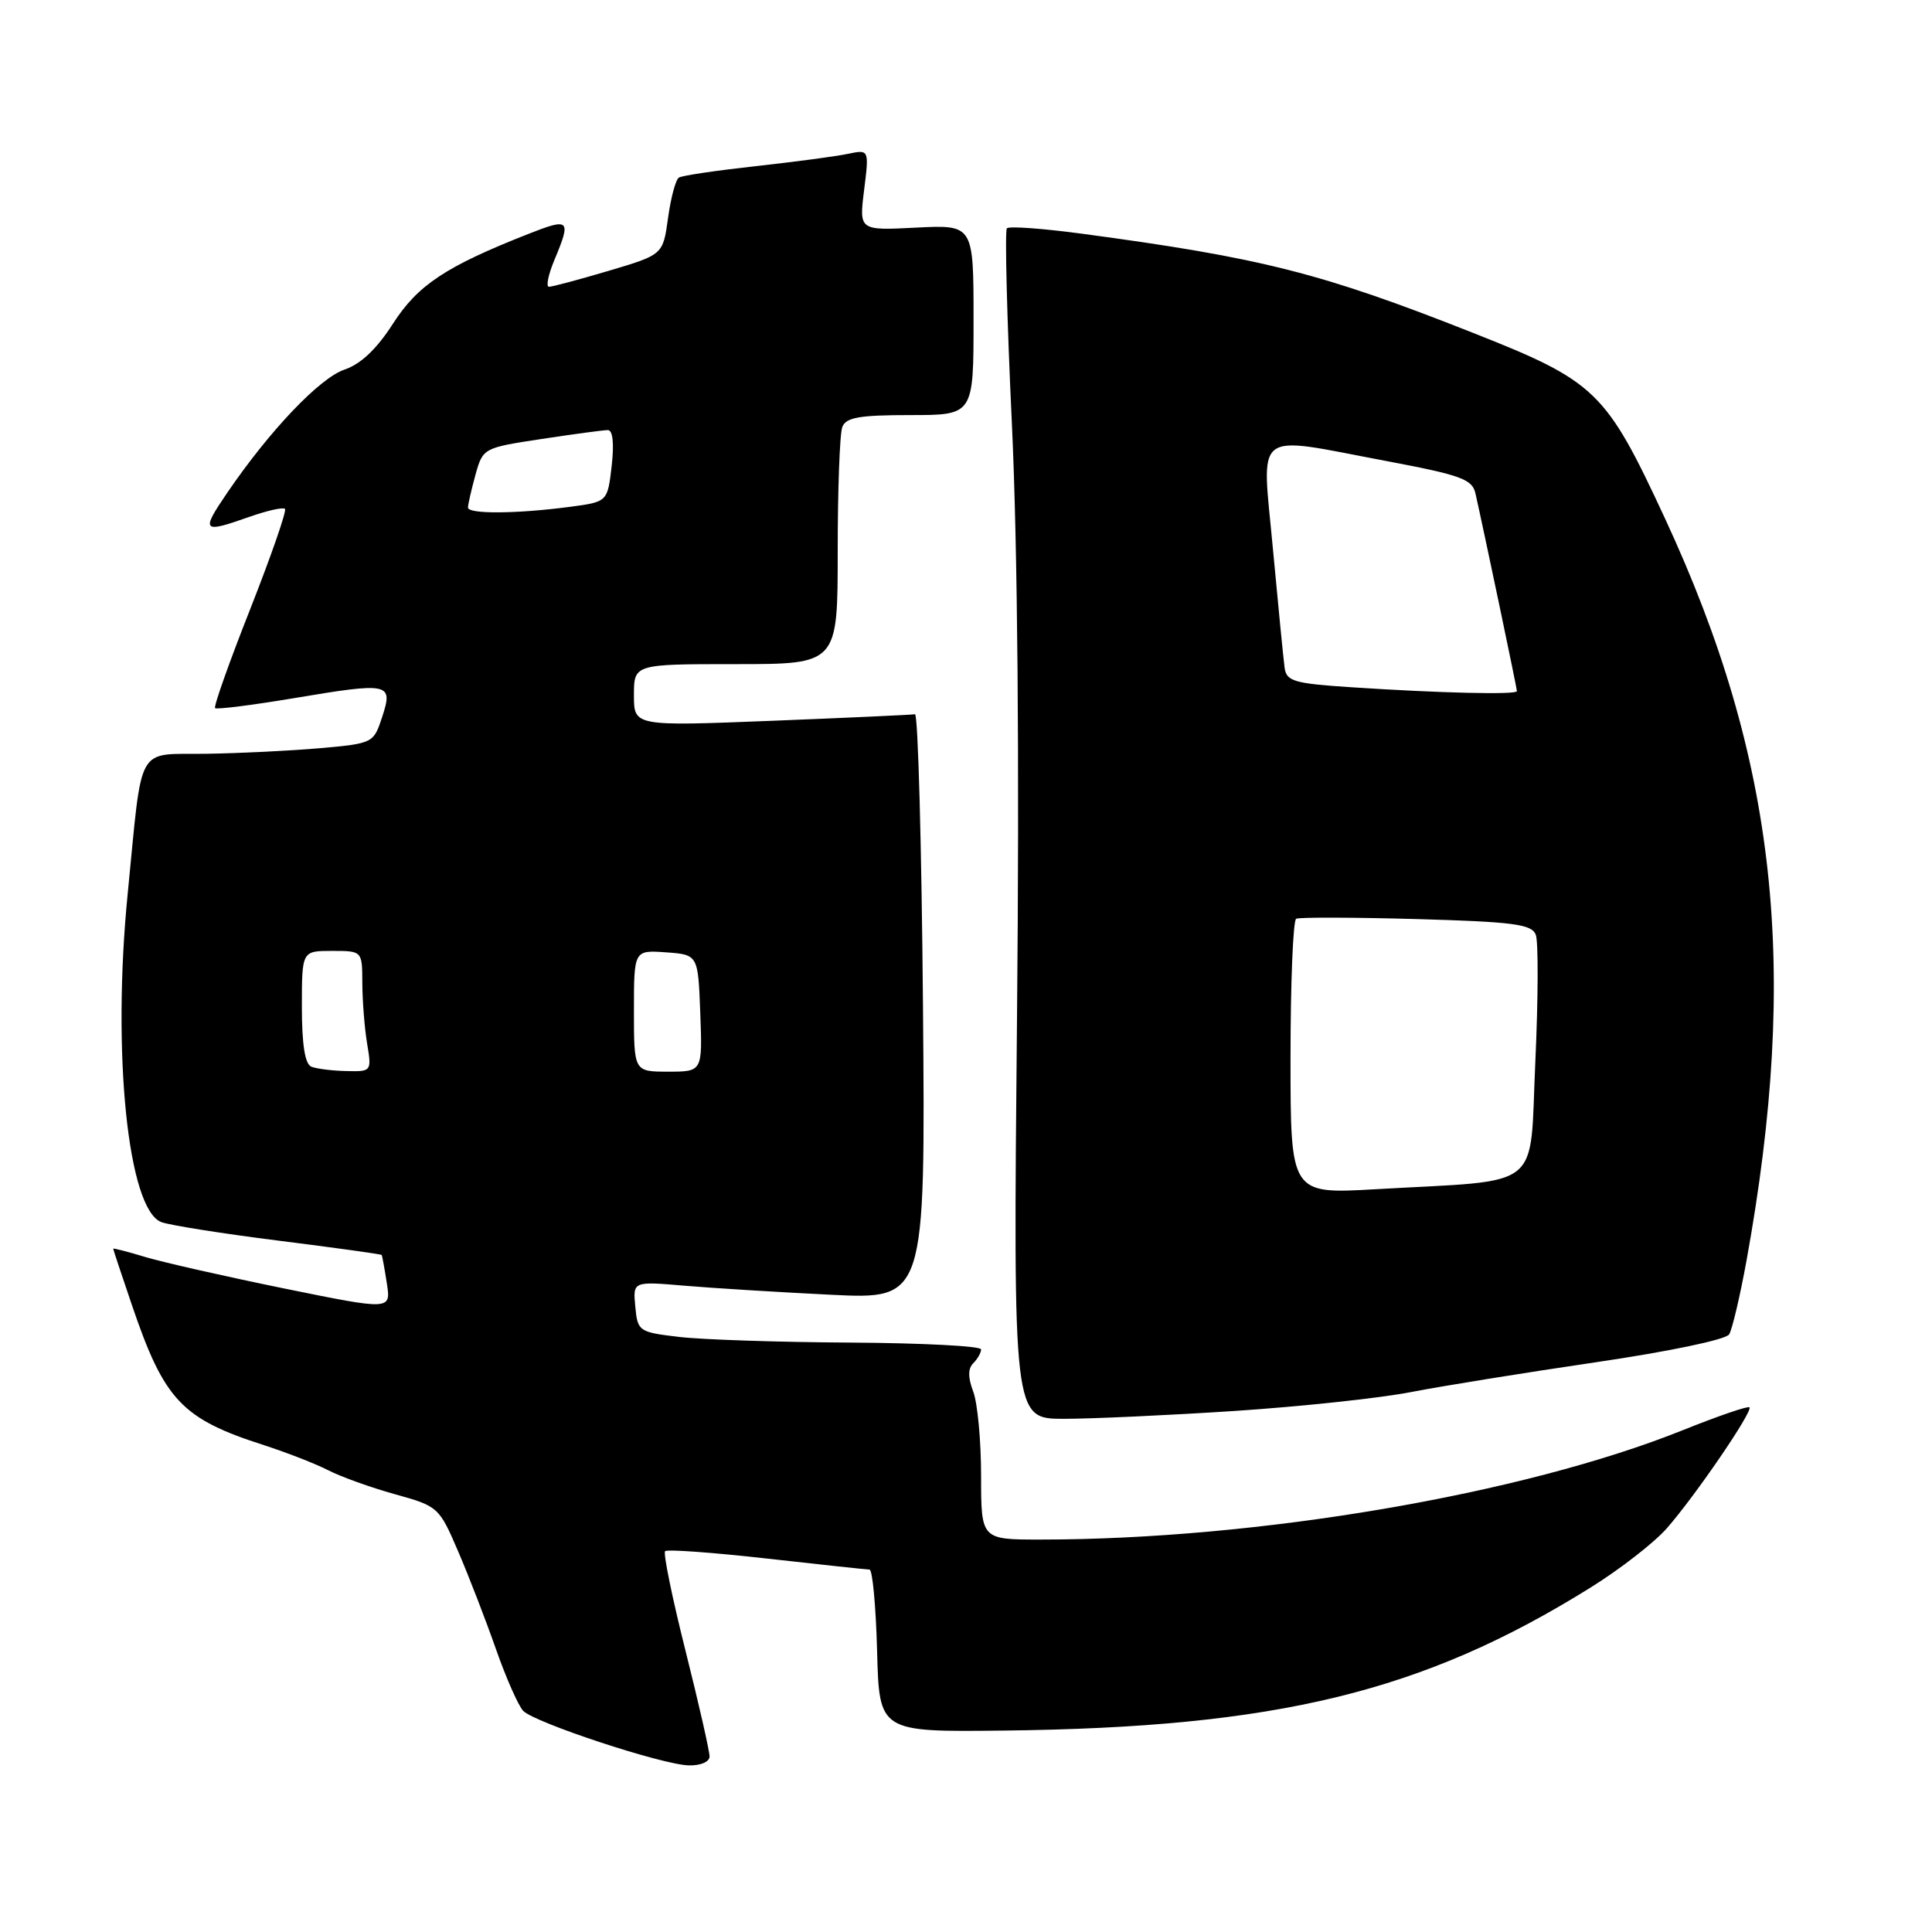 <?xml version="1.0" encoding="UTF-8" standalone="no"?>
<!DOCTYPE svg PUBLIC "-//W3C//DTD SVG 1.1//EN" "http://www.w3.org/Graphics/SVG/1.1/DTD/svg11.dtd" >
<svg xmlns="http://www.w3.org/2000/svg" xmlns:xlink="http://www.w3.org/1999/xlink" version="1.1" viewBox="0 0 256 256">
 <g >
 <path fill="currentColor"
d=" M 94.02 232.75 C 94.03 232.06 92.60 225.77 90.84 218.76 C 89.08 211.76 87.86 205.81 88.13 205.54 C 88.39 205.27 94.44 205.71 101.56 206.51 C 108.68 207.31 114.82 207.97 115.22 207.98 C 115.61 207.99 116.06 212.84 116.22 218.75 C 116.50 229.50 116.50 229.50 133.00 229.31 C 169.19 228.90 188.50 224.21 210.66 210.42 C 214.60 207.98 219.18 204.42 220.85 202.52 C 224.63 198.22 232.31 186.97 231.81 186.48 C 231.61 186.27 227.63 187.64 222.97 189.51 C 201.76 198.02 166.64 204.00 137.85 204.00 C 130.00 204.00 130.00 204.00 130.00 195.57 C 130.00 190.93 129.53 185.90 128.96 184.40 C 128.25 182.52 128.25 181.35 128.96 180.64 C 129.53 180.07 130.00 179.24 130.00 178.80 C 130.00 178.36 122.24 177.96 112.75 177.90 C 103.26 177.85 93.03 177.51 90.00 177.15 C 84.64 176.52 84.49 176.41 84.18 173.14 C 83.86 169.78 83.86 169.78 90.68 170.36 C 94.43 170.68 103.15 171.22 110.06 171.56 C 122.62 172.18 122.62 172.18 122.30 133.34 C 122.12 111.98 121.64 94.57 121.24 94.64 C 120.83 94.72 112.29 95.11 102.25 95.51 C 84.00 96.23 84.00 96.23 84.00 92.12 C 84.00 88.00 84.00 88.00 97.50 88.00 C 111.00 88.00 111.00 88.00 111.00 73.08 C 111.00 64.88 111.27 57.45 111.61 56.58 C 112.09 55.31 113.88 55.00 120.61 55.00 C 129.00 55.00 129.00 55.00 129.00 42.39 C 129.00 29.78 129.00 29.78 121.41 30.16 C 113.83 30.55 113.83 30.55 114.50 25.18 C 115.17 19.80 115.17 19.80 112.33 20.39 C 110.78 20.72 105.28 21.45 100.11 22.02 C 94.95 22.59 90.38 23.26 89.96 23.53 C 89.53 23.79 88.89 26.20 88.52 28.88 C 87.85 33.75 87.85 33.75 80.67 35.88 C 76.73 37.05 73.16 38.00 72.74 38.00 C 72.32 38.00 72.65 36.37 73.49 34.38 C 75.71 29.06 75.48 28.84 69.98 31.01 C 59.06 35.31 55.36 37.77 52.07 42.89 C 49.93 46.23 47.81 48.24 45.68 48.96 C 42.39 50.06 35.78 56.99 30.14 65.25 C 26.58 70.47 26.78 70.70 33.03 68.49 C 35.39 67.66 37.51 67.18 37.76 67.43 C 38.01 67.68 35.94 73.63 33.17 80.67 C 30.39 87.70 28.29 93.62 28.50 93.83 C 28.70 94.03 33.38 93.44 38.89 92.52 C 51.64 90.38 52.12 90.48 50.64 95.00 C 49.51 98.46 49.43 98.51 42.50 99.13 C 38.65 99.47 31.84 99.81 27.36 99.88 C 17.90 100.02 18.92 98.20 16.92 118.43 C 14.82 139.60 16.95 160.29 21.39 161.94 C 22.55 162.36 29.56 163.47 36.96 164.40 C 44.36 165.33 50.49 166.18 50.57 166.29 C 50.65 166.41 50.96 168.10 51.26 170.06 C 51.81 173.61 51.81 173.61 37.66 170.73 C 29.87 169.14 21.59 167.26 19.25 166.56 C 16.91 165.85 15.00 165.36 15.00 165.46 C 15.00 165.57 16.11 168.91 17.47 172.90 C 21.77 185.56 24.07 187.99 35.00 191.50 C 38.02 192.48 41.85 193.97 43.50 194.82 C 45.15 195.67 49.12 197.10 52.32 197.99 C 58.06 199.58 58.19 199.70 60.70 205.55 C 62.11 208.82 64.36 214.65 65.71 218.50 C 67.06 222.35 68.69 226.04 69.33 226.70 C 70.86 228.27 87.72 233.83 91.25 233.92 C 92.81 233.97 94.01 233.46 94.02 232.75 Z  M 163.59 186.96 C 172.34 186.38 182.88 185.26 187.00 184.45 C 191.12 183.65 202.12 181.88 211.43 180.51 C 221.10 179.09 228.69 177.51 229.12 176.81 C 229.53 176.15 230.56 171.75 231.42 167.05 C 238.46 128.19 235.43 100.62 220.63 68.72 C 212.76 51.77 211.50 50.55 195.14 44.09 C 175.08 36.16 167.14 34.15 143.23 30.95 C 138.13 30.27 133.72 29.95 133.42 30.25 C 133.13 30.54 133.42 42.19 134.08 56.14 C 134.84 72.40 135.09 100.61 134.76 134.75 C 134.25 188.00 134.25 188.00 140.97 188.00 C 144.67 188.00 154.85 187.53 163.59 186.96 Z  M 41.25 141.34 C 40.41 141.00 40.00 138.41 40.00 133.42 C 40.00 126.00 40.00 126.00 44.00 126.00 C 48.00 126.00 48.00 126.00 48.01 130.25 C 48.02 132.59 48.30 136.19 48.64 138.25 C 49.26 141.98 49.24 142.00 45.88 141.92 C 44.02 141.88 41.94 141.62 41.25 141.34 Z  M 84.00 133.94 C 84.00 125.89 84.00 125.89 88.25 126.19 C 92.50 126.50 92.50 126.50 92.79 134.25 C 93.08 142.00 93.08 142.00 88.54 142.00 C 84.00 142.00 84.00 142.00 84.00 133.94 Z  M 62.01 67.25 C 62.01 66.84 62.46 64.89 63.00 62.92 C 63.99 59.37 64.04 59.34 71.75 58.17 C 76.01 57.52 79.97 56.99 80.55 56.99 C 81.20 57.00 81.39 58.76 81.05 61.75 C 80.50 66.50 80.50 66.50 75.50 67.16 C 68.47 68.09 62.00 68.14 62.01 67.25 Z  M 171.00 140.17 C 171.00 130.24 171.34 121.95 171.75 121.74 C 172.16 121.53 179.33 121.55 187.68 121.78 C 200.59 122.15 202.96 122.46 203.50 123.86 C 203.85 124.76 203.82 132.33 203.44 140.67 C 202.64 158.01 204.80 156.29 182.25 157.58 C 171.00 158.22 171.00 158.22 171.00 140.17 Z  M 179.00 91.06 C 171.48 90.57 170.47 90.27 170.22 88.50 C 170.07 87.40 169.37 80.31 168.67 72.75 C 167.19 56.61 165.76 57.71 183.76 61.10 C 193.56 62.95 195.08 63.50 195.50 65.36 C 196.59 70.18 201.00 91.19 201.00 91.58 C 201.00 92.08 190.74 91.84 179.00 91.06 Z "/>
</g>
</svg>